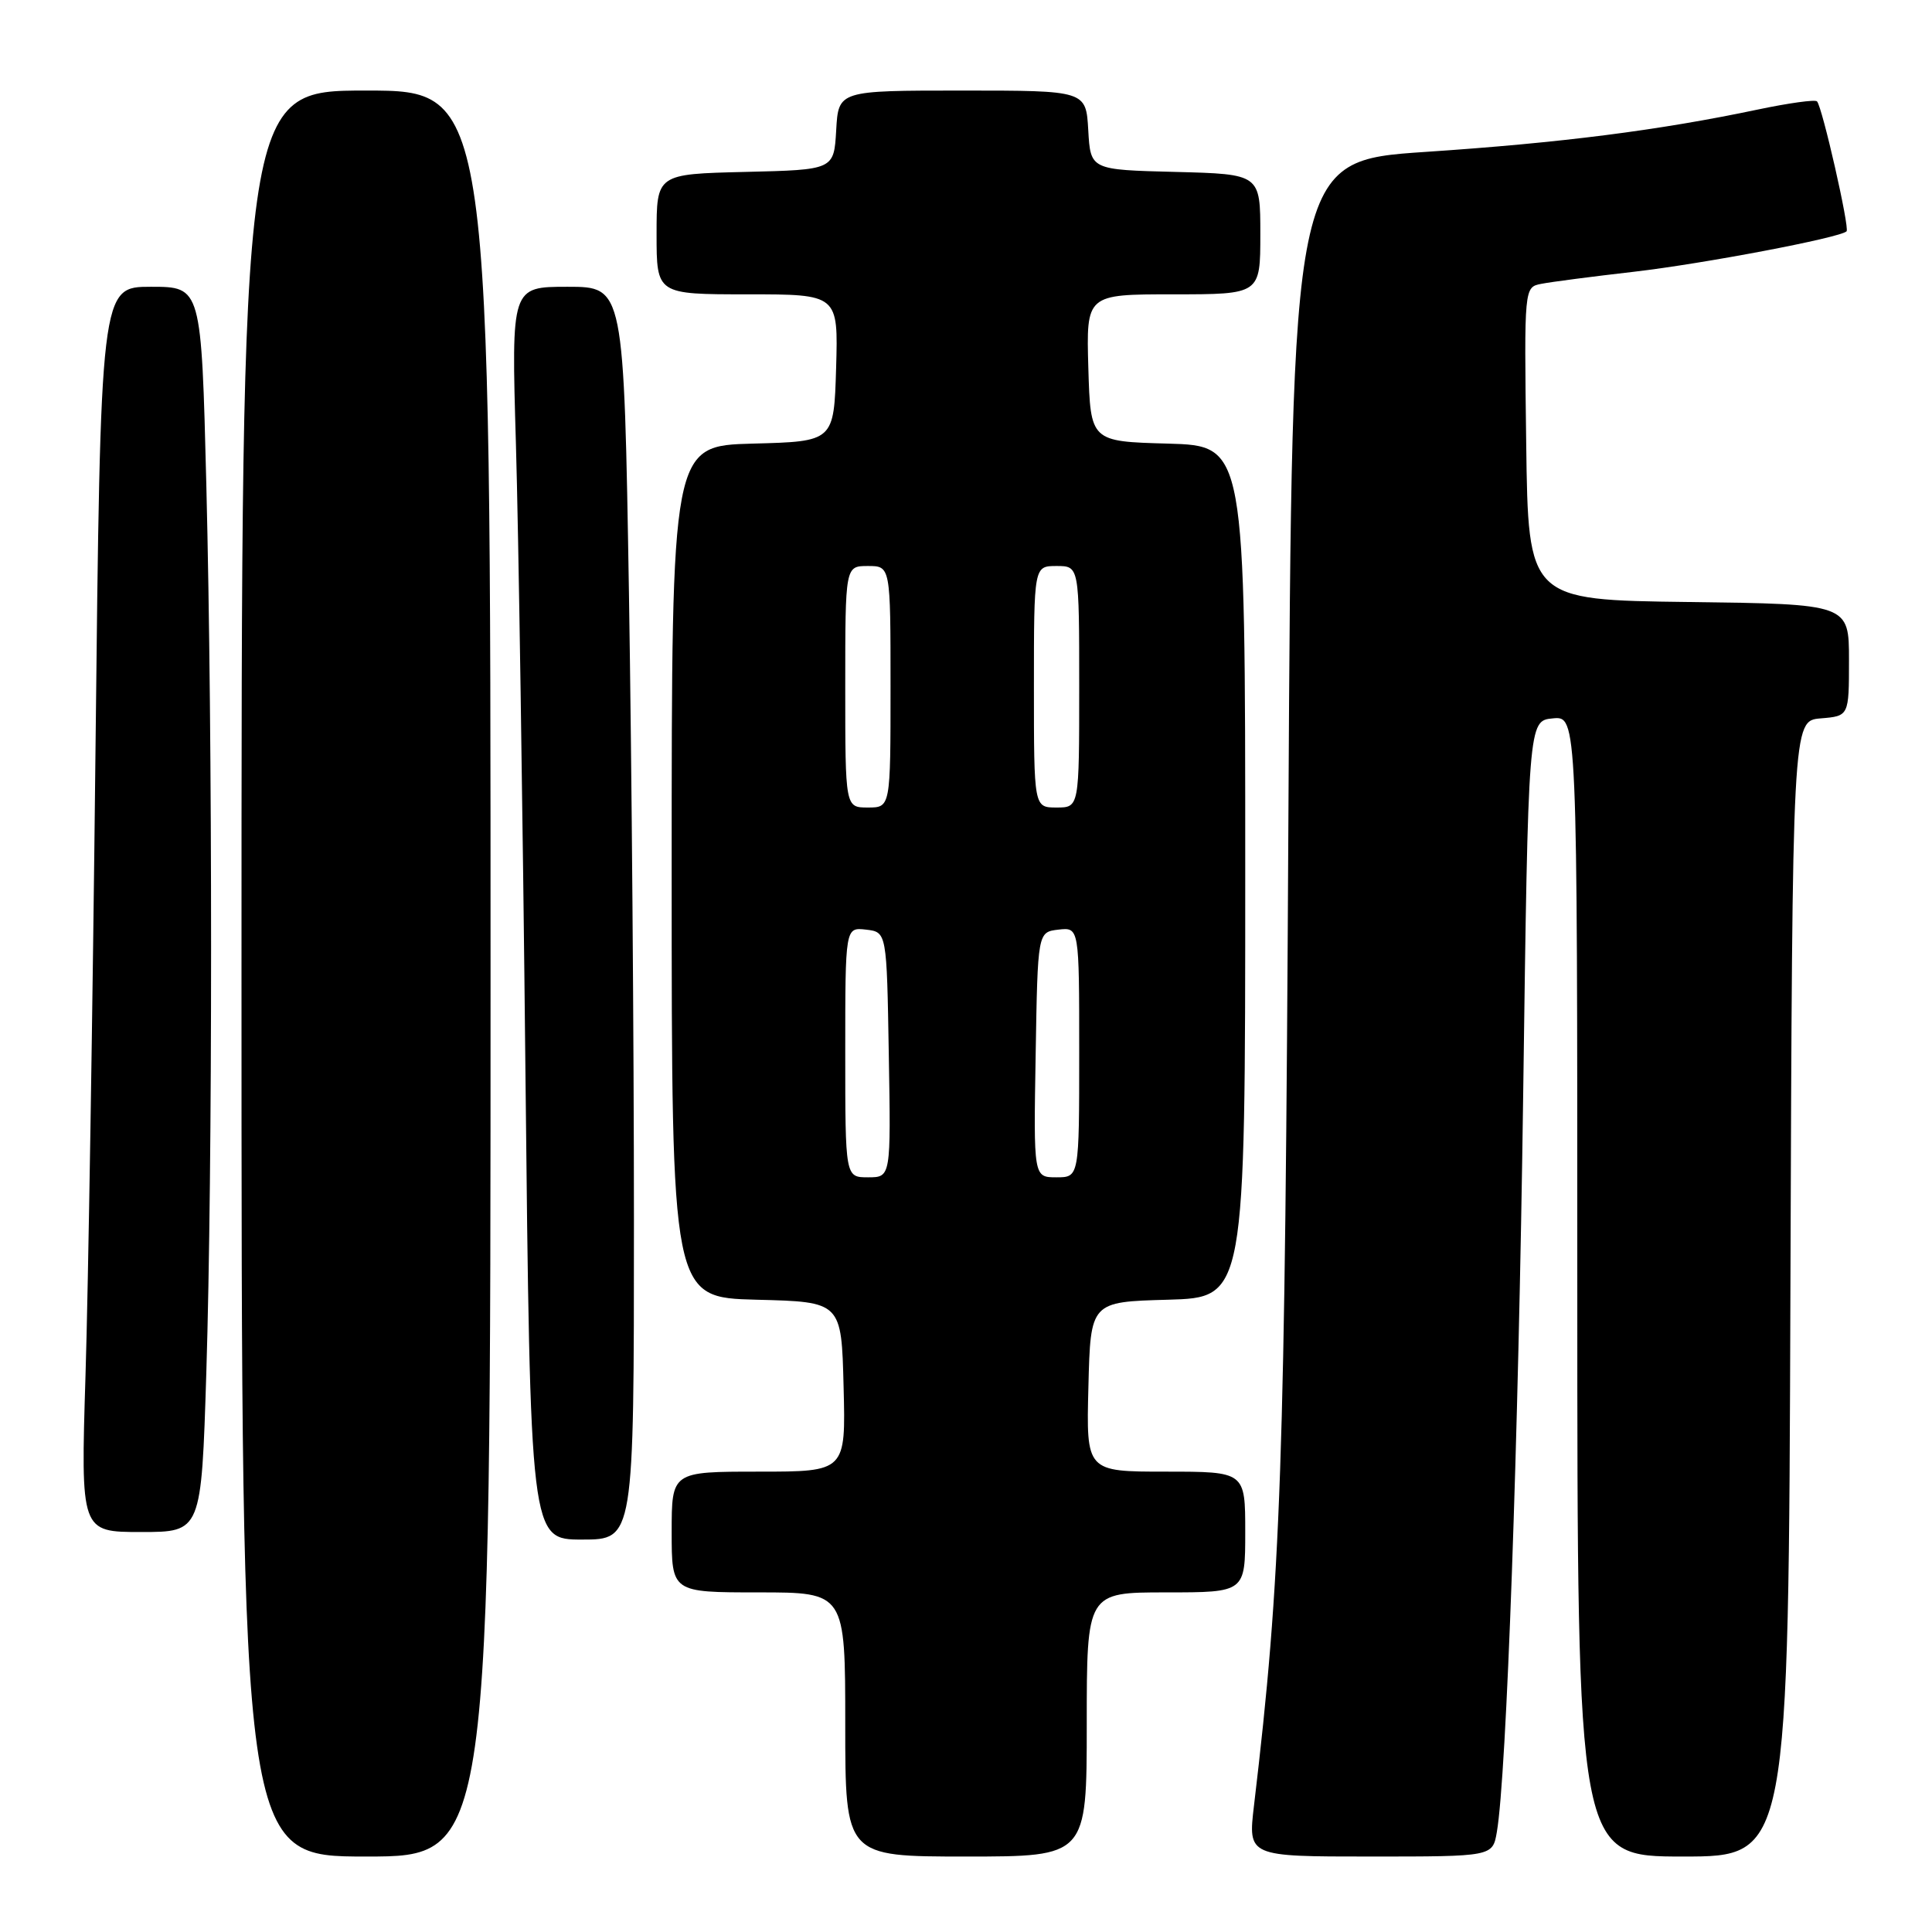 <?xml version="1.0" encoding="UTF-8" standalone="no"?>
<!DOCTYPE svg PUBLIC "-//W3C//DTD SVG 1.1//EN" "http://www.w3.org/Graphics/SVG/1.1/DTD/svg11.dtd" >
<svg xmlns="http://www.w3.org/2000/svg" xmlns:xlink="http://www.w3.org/1999/xlink" version="1.1" viewBox="0 0 256 256">
 <g >
 <path fill="currentColor"
d=" M 65.00 129.00 C 65.00 12.00 65.00 12.00 48.50 12.00 C 32.00 12.00 32.00 12.00 32.00 129.00 C 32.00 246.00 32.00 246.00 48.50 246.00 C 65.00 246.00 65.00 246.00 65.00 129.00 Z  M 144.00 228.50 C 144.00 211.00 144.00 211.00 154.50 211.00 C 165.00 211.00 165.00 211.00 165.00 203.00 C 165.00 195.00 165.00 195.00 154.47 195.00 C 143.93 195.00 143.93 195.00 144.22 183.75 C 144.50 172.50 144.50 172.50 154.75 172.22 C 165.00 171.93 165.00 171.93 165.00 115.50 C 165.00 59.07 165.00 59.07 154.75 58.78 C 144.50 58.50 144.50 58.50 144.21 48.75 C 143.93 39.00 143.93 39.00 155.46 39.00 C 167.00 39.00 167.00 39.00 167.00 31.03 C 167.00 23.07 167.00 23.07 155.75 22.78 C 144.50 22.50 144.50 22.50 144.20 17.25 C 143.90 12.00 143.90 12.00 127.50 12.00 C 111.10 12.00 111.10 12.00 110.80 17.25 C 110.50 22.50 110.50 22.50 98.75 22.78 C 87.00 23.06 87.00 23.06 87.00 31.03 C 87.00 39.00 87.00 39.00 99.04 39.00 C 111.07 39.00 111.07 39.00 110.79 48.75 C 110.50 58.50 110.50 58.50 99.75 58.78 C 89.00 59.07 89.00 59.07 89.00 115.50 C 89.00 171.93 89.00 171.93 100.25 172.22 C 111.50 172.50 111.50 172.50 111.78 183.75 C 112.07 195.00 112.07 195.00 100.53 195.00 C 89.00 195.00 89.00 195.00 89.00 203.00 C 89.00 211.00 89.00 211.00 100.50 211.00 C 112.00 211.00 112.00 211.00 112.00 228.50 C 112.00 246.00 112.00 246.00 128.00 246.00 C 144.00 246.00 144.00 246.00 144.00 228.50 Z  M 198.34 242.75 C 199.63 235.26 201.20 191.23 201.83 145.00 C 202.50 95.50 202.50 95.50 205.75 95.19 C 209.00 94.87 209.00 94.87 209.00 170.44 C 209.00 246.00 209.00 246.00 222.99 246.00 C 236.99 246.00 236.99 246.00 237.24 170.75 C 237.50 95.50 237.50 95.50 241.25 95.19 C 245.00 94.88 245.00 94.88 245.00 87.46 C 245.00 80.04 245.00 80.04 223.75 79.77 C 202.50 79.50 202.50 79.50 202.23 58.77 C 201.96 38.05 201.96 38.05 204.23 37.61 C 205.48 37.36 211.00 36.64 216.50 36.01 C 225.75 34.94 243.83 31.50 244.68 30.65 C 245.11 30.22 241.45 14.12 240.76 13.43 C 240.51 13.17 236.99 13.66 232.94 14.51 C 219.79 17.28 206.84 18.93 188.85 20.13 C 171.20 21.32 171.20 21.32 170.72 108.41 C 170.26 194.74 169.77 208.81 166.16 239.25 C 165.36 246.00 165.36 246.00 181.57 246.00 C 197.78 246.00 197.78 246.00 198.34 242.75 Z  M 84.00 161.66 C 84.00 138.38 83.70 101.03 83.34 78.66 C 82.67 38.00 82.67 38.00 75.21 38.00 C 67.75 38.00 67.75 38.00 68.36 58.75 C 68.70 70.16 69.27 107.51 69.62 141.75 C 70.27 204.00 70.27 204.00 77.13 204.00 C 84.00 204.00 84.00 204.00 84.00 161.66 Z  M 27.34 181.84 C 28.18 154.75 28.18 97.96 27.34 64.25 C 26.68 38.00 26.68 38.00 20.00 38.00 C 13.32 38.00 13.32 38.00 12.65 99.75 C 12.28 133.71 11.69 170.84 11.33 182.25 C 10.69 203.00 10.69 203.00 18.69 203.00 C 26.68 203.00 26.68 203.00 27.34 181.84 Z  M 112.00 139.43 C 112.00 122.87 112.00 122.87 114.75 123.18 C 117.50 123.50 117.50 123.50 117.77 139.75 C 118.05 156.00 118.05 156.00 115.02 156.00 C 112.00 156.00 112.00 156.00 112.00 139.43 Z  M 137.23 139.75 C 137.50 123.50 137.50 123.50 140.25 123.18 C 143.00 122.87 143.00 122.87 143.00 139.43 C 143.00 156.00 143.00 156.00 139.98 156.00 C 136.95 156.00 136.95 156.00 137.23 139.75 Z  M 112.00 91.00 C 112.00 75.00 112.00 75.00 115.00 75.00 C 118.00 75.00 118.00 75.00 118.00 91.00 C 118.00 107.00 118.00 107.00 115.00 107.00 C 112.00 107.00 112.00 107.00 112.00 91.00 Z  M 137.00 91.00 C 137.00 75.00 137.00 75.00 140.00 75.00 C 143.00 75.00 143.00 75.00 143.00 91.00 C 143.00 107.00 143.00 107.00 140.00 107.00 C 137.00 107.00 137.00 107.00 137.00 91.00 Z "/>
</g>
</svg>